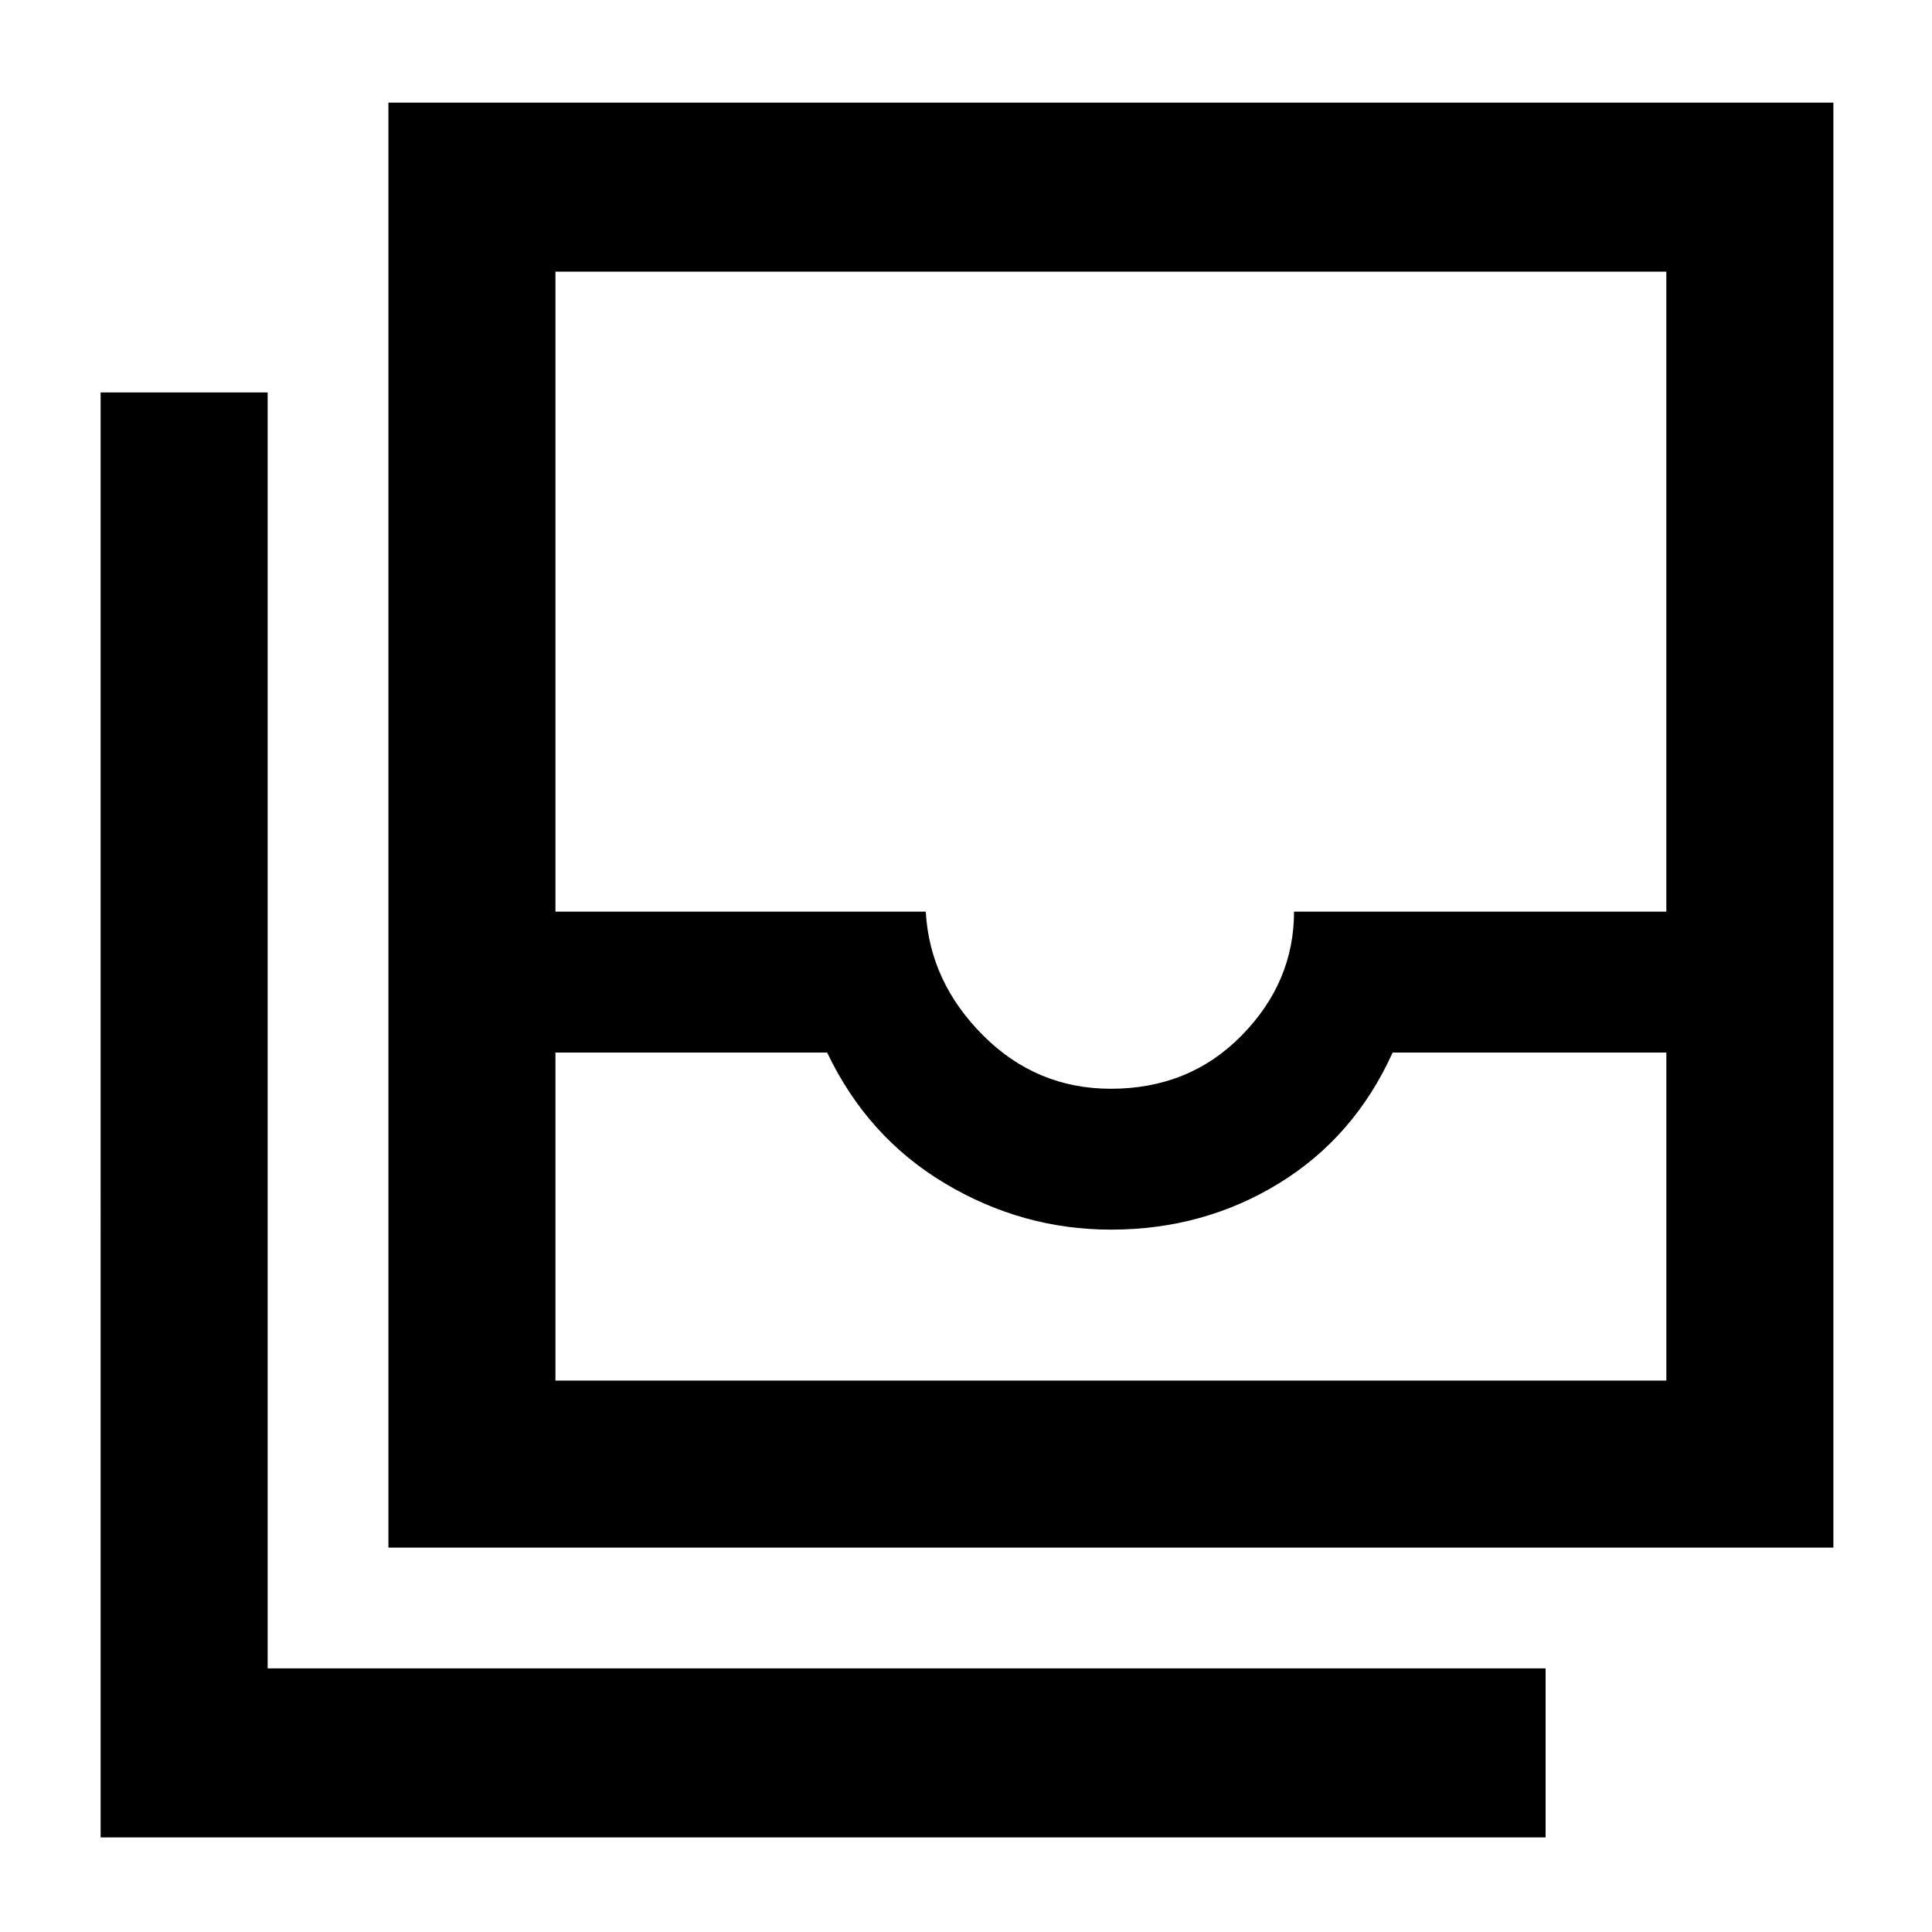 <svg xmlns="http://www.w3.org/2000/svg" height="48" width="48"><path d="M13.8 34.3h27.6v-8.15h-6.8q-.95 2.1-2.825 3.25-1.875 1.15-4.175 1.15-2.2 0-4.125-1.15-1.925-1.15-2.925-3.25H13.8Zm13.8-7.25q1.95 0 3.25-1.325t1.3-3.075h9.25V6.75H13.8v15.9H23q.1 1.75 1.425 3.075Q25.75 27.05 27.6 27.05ZM9.65 38.45V2.55h35.9v35.9Zm-7.15 7.2V9.75h4.15v31.7H38.4v4.2ZM13.8 34.3h27.6Z"/></svg>